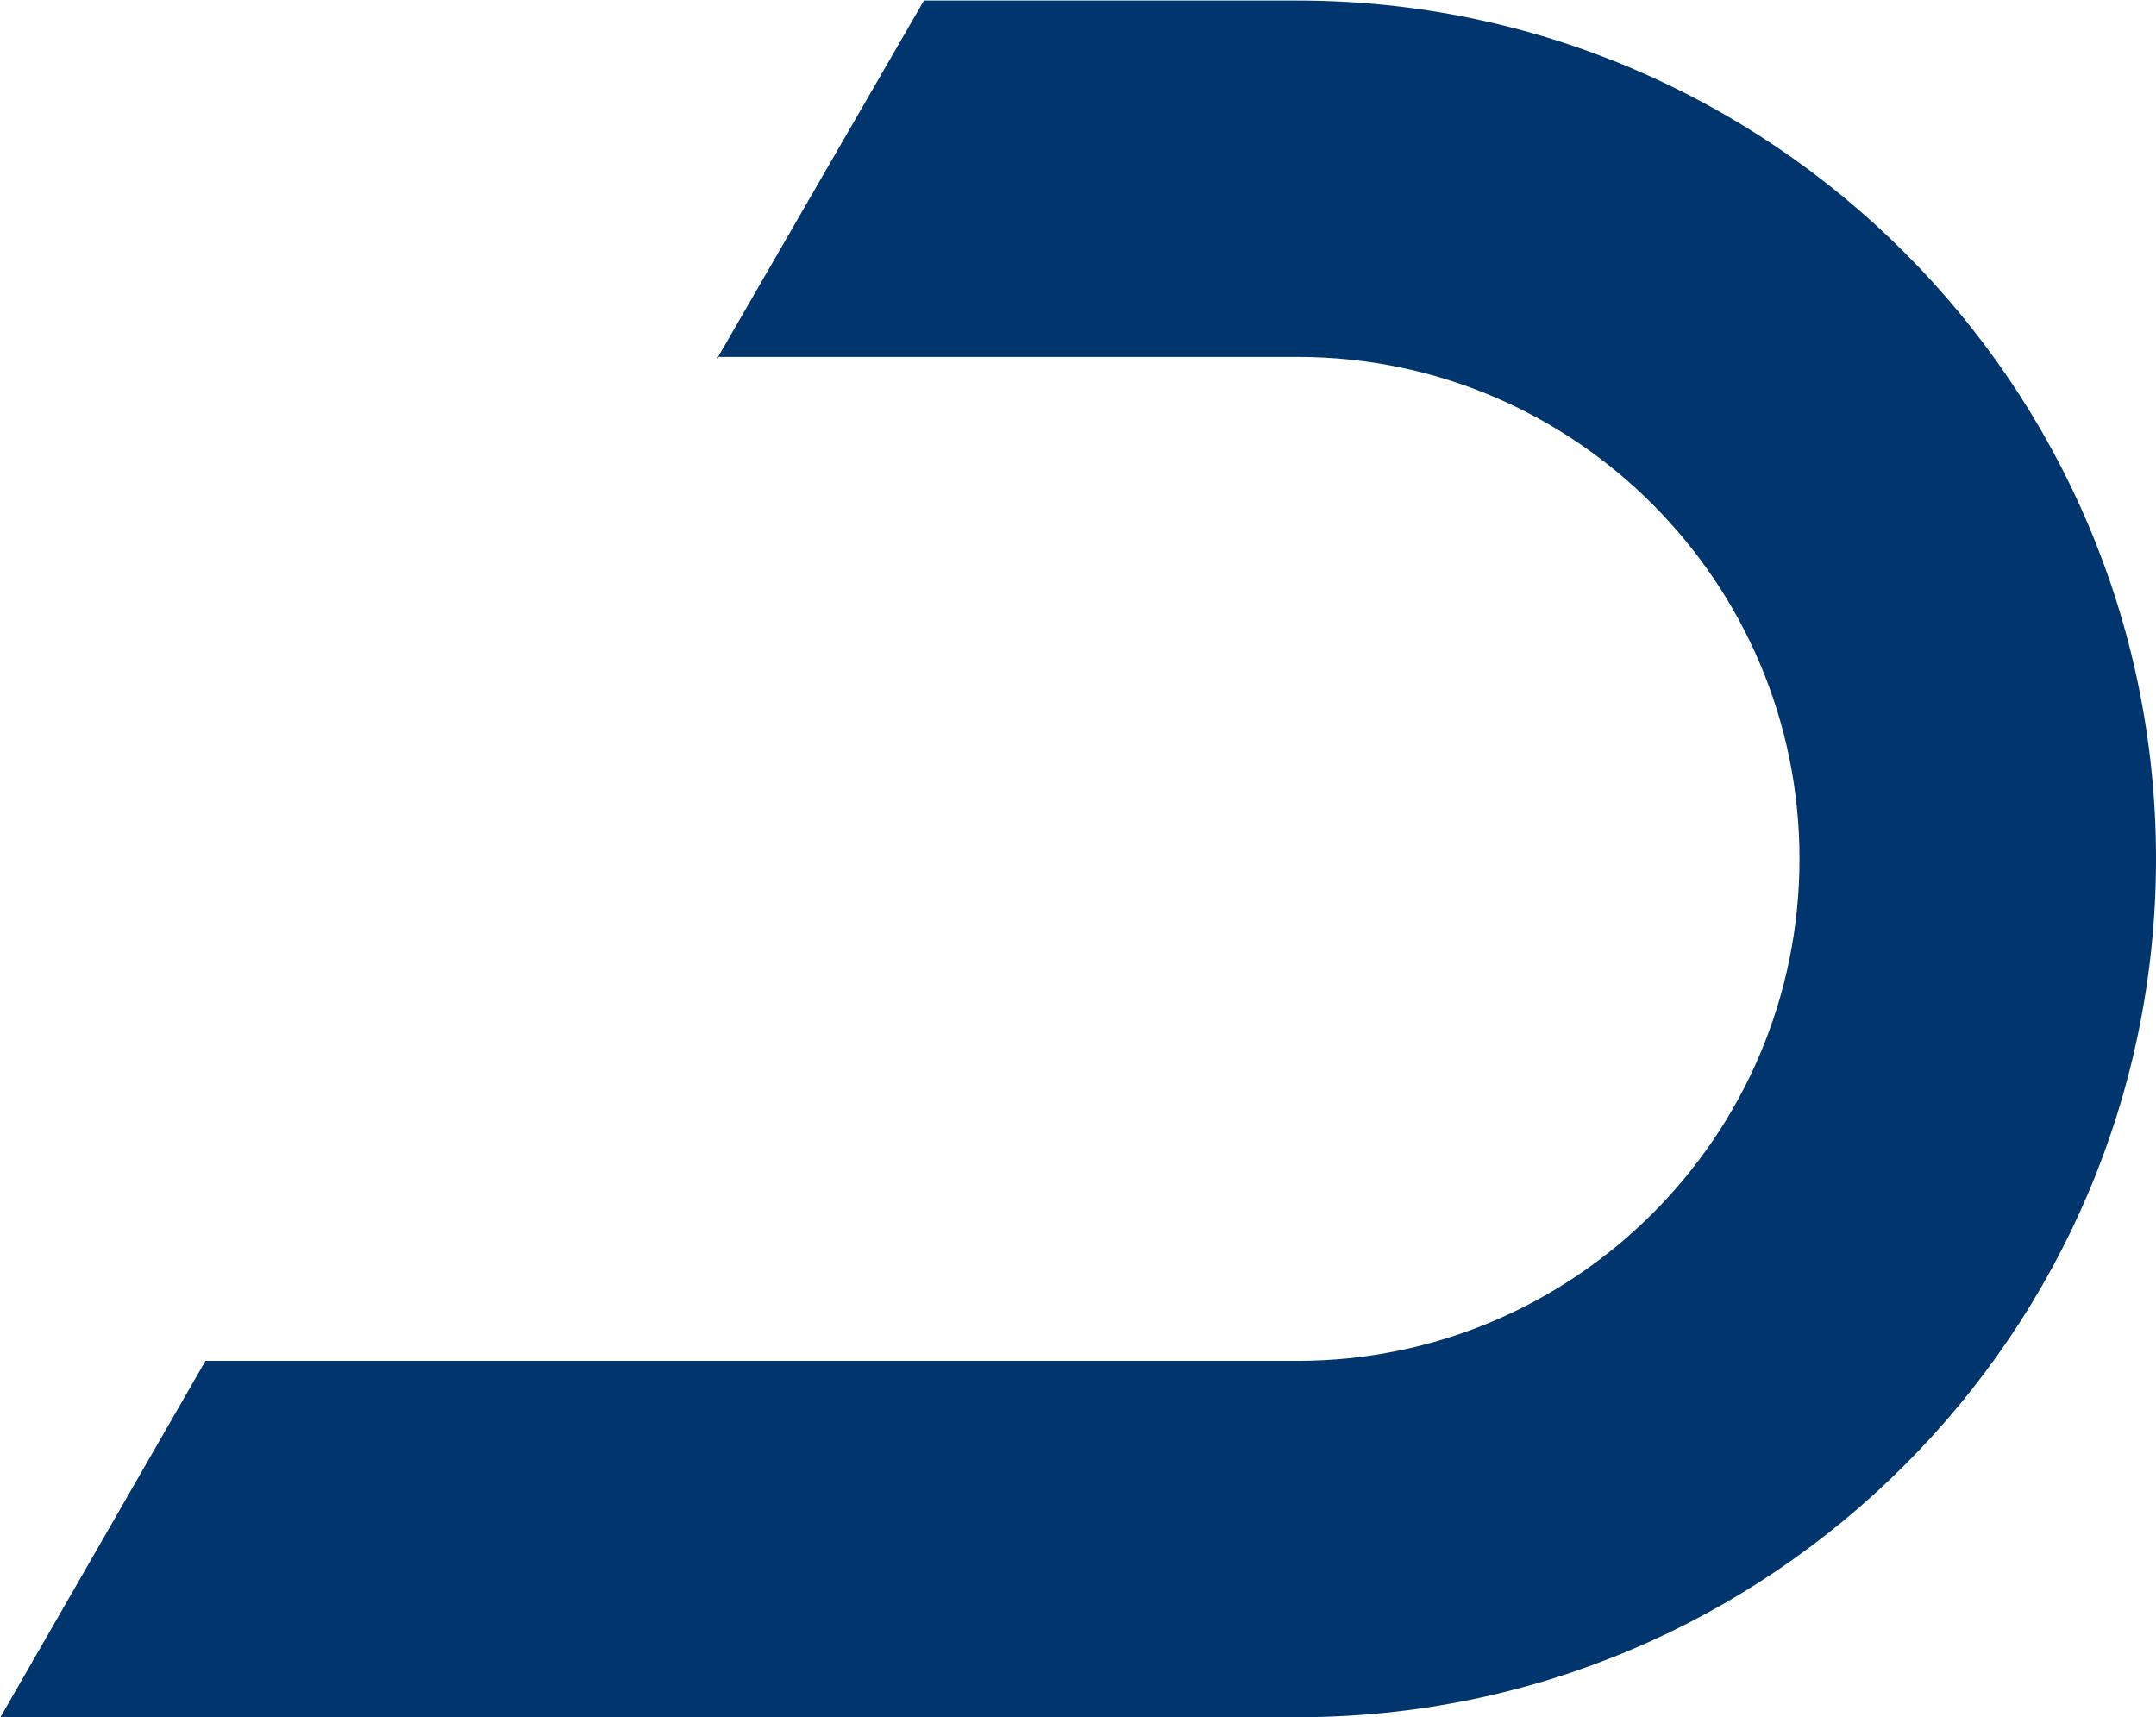 <svg version="1.2" xmlns="http://www.w3.org/2000/svg" viewBox="0 0 1573 1253" width="1573" height="1253">
	<title>dechra-logo-svg</title>
	<style>
		.s0 { fill: #00366d } 
	</style>
	<g id="Layer">
		<path id="Layer" class="s0" d="m523.1 261.8l151-261.4h272.6c345.3 0 626.3 281 626.3 626.2 0 345.3-281 626.3-626.3 626.3h-946.4l149.6-260h796.8c201.3 0 366.2-163.6 366.2-366.3 0-201.2-163.5-366.2-366.2-366.2h-423.6z"/>
	</g>
</svg>